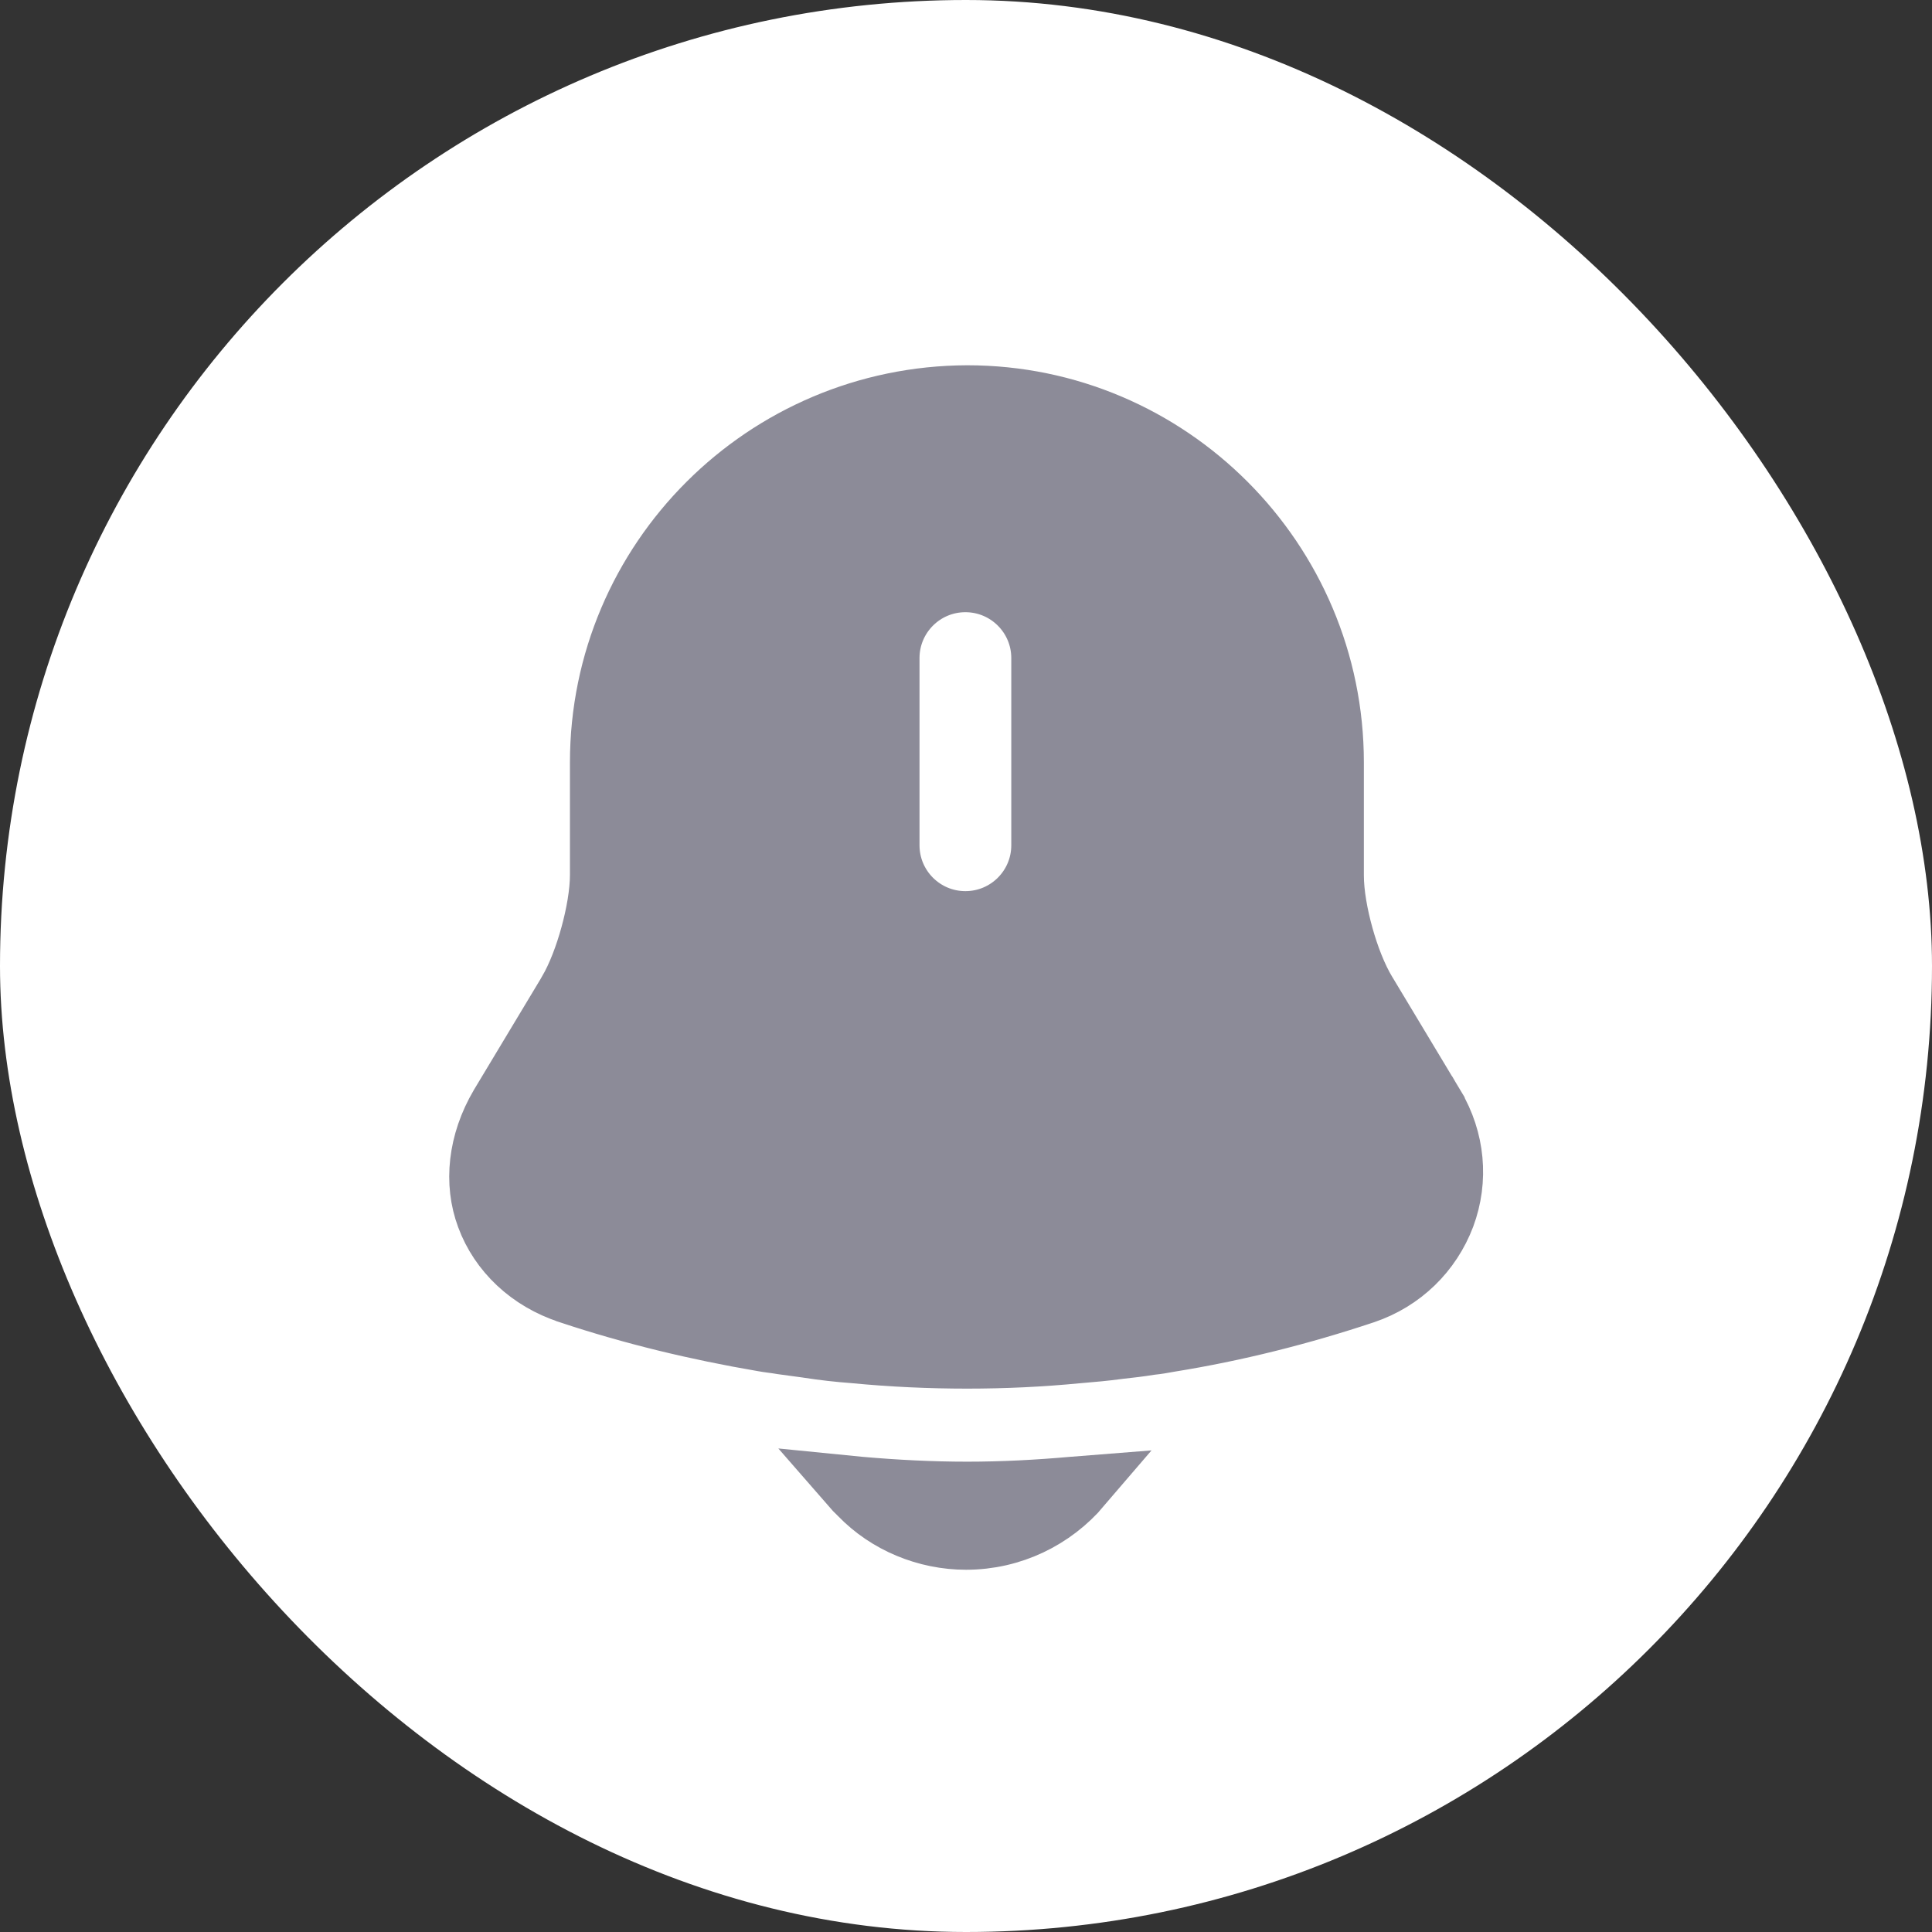 <svg width="32" height="32" viewBox="0 0 32 32" fill="none" xmlns="http://www.w3.org/2000/svg">
<rect x="0" y="0" width="32" height="32" fill="#333333" stroke="none"/>
<rect width="32" height="32" rx="16" fill="white"/>
<path d="M9.409 16.428L9.409 16.428L9.411 16.423C9.562 16.166 9.691 15.821 9.782 15.489C9.873 15.158 9.94 14.792 9.94 14.49V12.63C9.94 9.278 12.665 6.56 16.021 6.55C19.364 6.55 22.09 9.276 22.09 12.63V14.5C22.09 14.802 22.157 15.168 22.25 15.501C22.342 15.832 22.475 16.18 22.632 16.439C22.633 16.439 22.633 16.44 22.633 16.44L23.76 18.315C23.76 18.316 23.761 18.316 23.761 18.316C24.094 18.878 24.157 19.54 23.932 20.144C23.704 20.745 23.227 21.214 22.601 21.426C21.545 21.778 20.461 22.051 19.371 22.226L19.371 22.226L19.36 22.228C19.247 22.249 19.159 22.264 19.075 22.272L19.056 22.274L19.038 22.277C18.873 22.304 18.707 22.323 18.525 22.343L18.525 22.343L18.512 22.345C18.307 22.373 18.089 22.392 17.857 22.412L17.857 22.412L17.852 22.412C17.248 22.471 16.634 22.5 16.02 22.5C15.396 22.5 14.771 22.471 14.157 22.412L14.157 22.412L14.147 22.411C13.89 22.392 13.643 22.364 13.396 22.326L13.396 22.326L13.386 22.324C13.239 22.305 13.094 22.285 12.959 22.266C12.897 22.255 12.836 22.247 12.787 22.24L12.783 22.24C12.726 22.232 12.682 22.226 12.639 22.218L12.639 22.218L12.634 22.217C11.546 22.031 10.481 21.776 9.428 21.426L9.425 21.424C8.762 21.209 8.273 20.735 8.059 20.157L8.058 20.154C7.849 19.596 7.916 18.924 8.28 18.306L9.409 16.428ZM15.99 15.26C16.686 15.26 17.25 14.696 17.25 14V10.9C17.25 10.204 16.686 9.64 15.99 9.64C15.294 9.64 14.73 10.204 14.73 10.9V14C14.73 14.696 15.294 15.26 15.99 15.26Z" fill="#8C8B98" stroke="#8C8B98"/>
<path d="M14.096 24.614C14.146 24.619 14.197 24.624 14.247 24.628C14.829 24.679 15.423 24.71 16.02 24.71C16.607 24.71 17.192 24.679 17.765 24.628L17.765 24.628L17.767 24.628C17.81 24.624 17.858 24.62 17.909 24.616C17.447 25.157 16.762 25.5 16 25.5C15.341 25.5 14.693 25.232 14.24 24.763L14.231 24.754L14.222 24.745C14.178 24.704 14.136 24.66 14.096 24.614Z" fill="#8C8B98" stroke="#8C8B98"/>
</svg>
